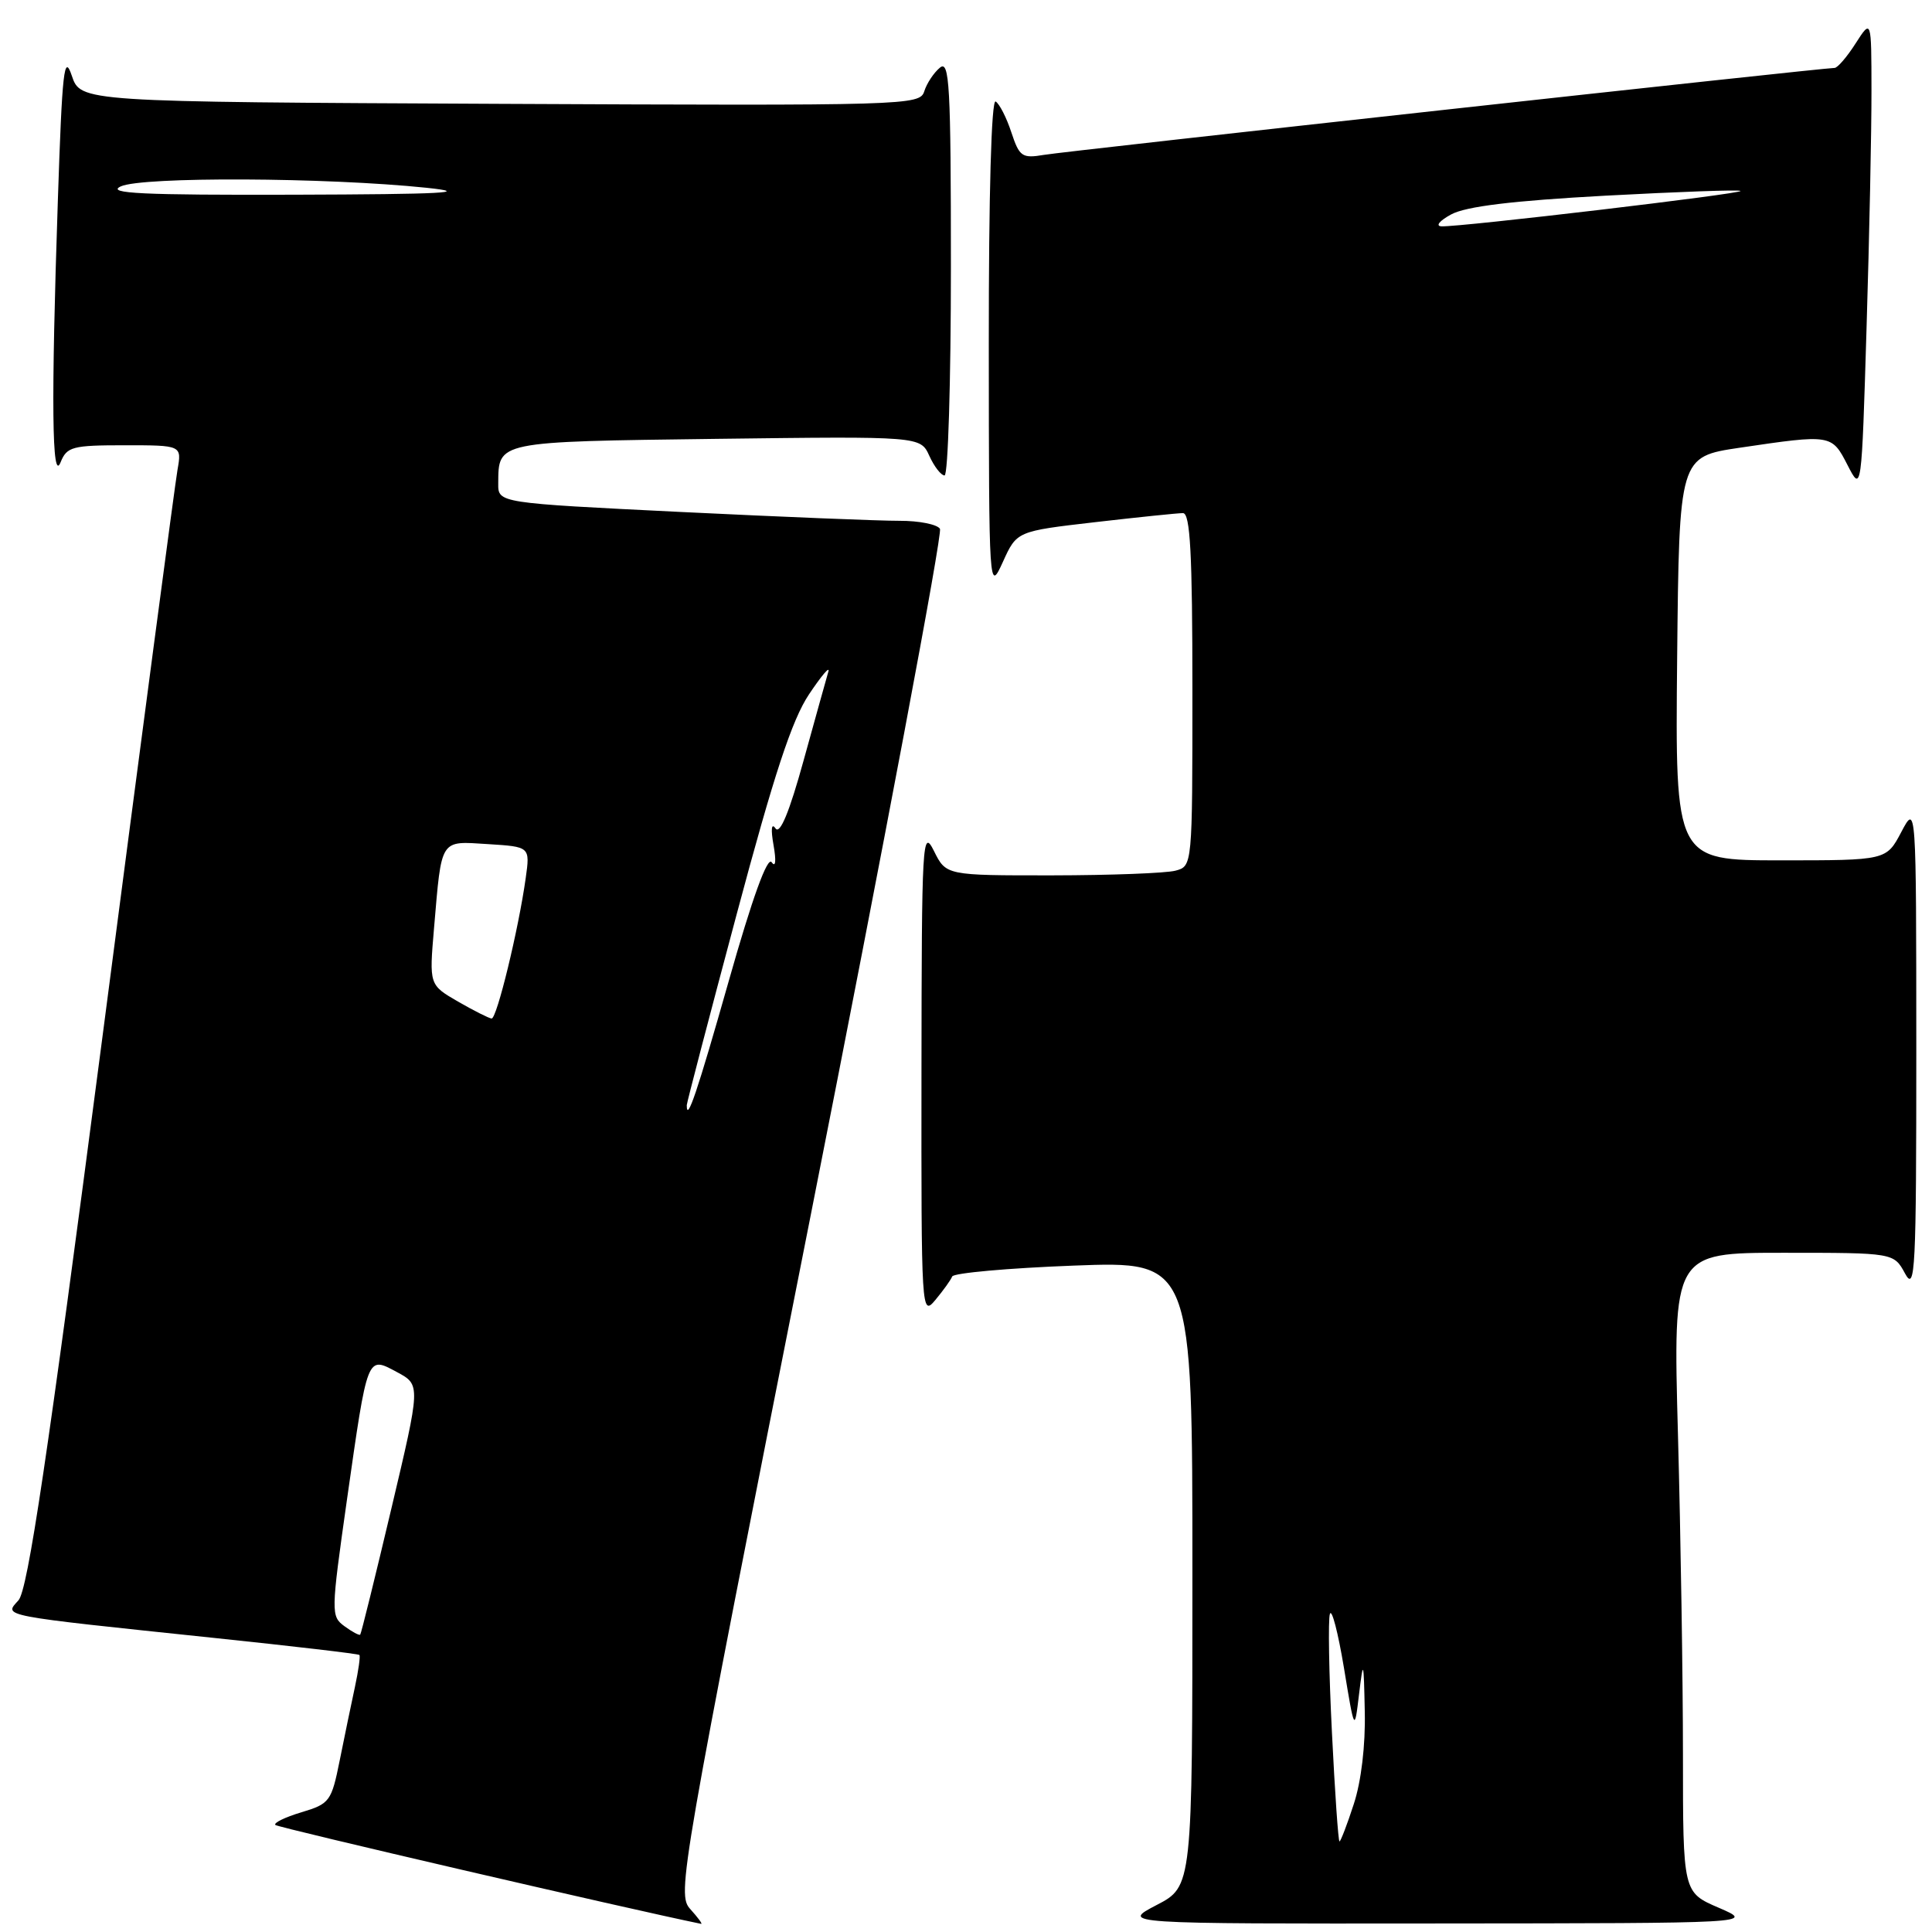 <?xml version="1.0" encoding="UTF-8" standalone="no"?>
<!DOCTYPE svg PUBLIC "-//W3C//DTD SVG 1.1//EN" "http://www.w3.org/Graphics/SVG/1.1/DTD/svg11.dtd" >
<svg xmlns="http://www.w3.org/2000/svg" xmlns:xlink="http://www.w3.org/1999/xlink" version="1.1" viewBox="0 0 256 256">
 <g >
 <path fill="currentColor"
d=" M 91.47 252.97 C 89.67 250.98 90.05 248.82 107.42 161.04 C 117.20 111.60 124.91 70.66 124.55 70.07 C 124.18 69.48 121.77 69.00 119.19 69.01 C 116.61 69.02 103.59 68.49 90.25 67.84 C 66.00 66.65 66.00 66.65 66.02 64.08 C 66.05 58.45 65.69 58.53 94.94 58.15 C 121.96 57.81 121.96 57.81 123.14 60.40 C 123.79 61.83 124.70 63.00 125.16 63.00 C 125.62 63.00 126.00 50.57 126.00 35.38 C 126.00 11.26 125.81 7.91 124.54 8.97 C 123.74 9.63 122.80 11.04 122.47 12.10 C 121.88 13.96 120.31 14.01 66.27 13.76 C 10.68 13.50 10.68 13.50 9.51 10.02 C 8.50 7.02 8.24 9.34 7.67 26.43 C 6.76 53.37 6.88 64.12 8.03 61.25 C 8.86 59.19 9.59 59.00 16.51 59.00 C 24.09 59.00 24.09 59.00 23.52 62.25 C 23.20 64.04 18.70 98.07 13.51 137.89 C 6.26 193.40 3.69 210.69 2.44 212.06 C 0.52 214.19 -0.36 214.02 28.43 217.04 C 38.84 218.13 47.48 219.14 47.62 219.29 C 47.77 219.43 47.50 221.34 47.03 223.53 C 46.56 225.71 45.65 230.08 45.02 233.23 C 43.92 238.71 43.69 239.01 39.93 240.14 C 37.76 240.79 36.21 241.55 36.49 241.82 C 36.84 242.17 83.50 253.00 92.90 254.92 C 93.13 254.96 92.48 254.09 91.47 252.97 Z  M 227.75 252.79 C 223.00 250.75 223.00 250.75 223.00 232.54 C 223.00 222.52 222.70 203.45 222.34 190.16 C 221.68 166.00 221.68 166.00 236.31 166.00 C 250.94 166.00 250.94 166.00 252.43 168.75 C 253.78 171.24 253.92 168.37 253.92 139.00 C 253.91 106.50 253.91 106.50 251.93 110.25 C 249.95 114.00 249.95 114.00 235.96 114.00 C 221.97 114.00 221.97 114.00 222.23 87.26 C 222.50 60.52 222.50 60.52 230.50 59.33 C 242.68 57.53 242.71 57.54 244.81 61.63 C 246.67 65.25 246.67 65.25 247.33 43.38 C 247.70 31.34 247.99 17.23 247.98 12.00 C 247.97 2.50 247.97 2.50 245.88 5.75 C 244.74 7.54 243.48 9.00 243.09 9.00 C 241.50 9.00 141.26 20.02 138.34 20.52 C 135.43 21.01 135.08 20.77 134.01 17.54 C 133.38 15.61 132.44 13.77 131.93 13.45 C 131.36 13.11 131.01 25.79 131.02 45.69 C 131.04 78.37 131.05 78.48 132.89 74.45 C 134.73 70.39 134.73 70.39 145.11 69.19 C 150.83 68.53 156.06 67.99 156.75 67.99 C 157.71 68.00 158.00 73.35 158.00 91.38 C 158.00 114.77 158.00 114.77 155.75 115.37 C 154.51 115.70 147.17 115.98 139.43 115.99 C 125.36 116.00 125.36 116.00 123.75 112.75 C 122.22 109.69 122.13 111.38 122.10 142.00 C 122.07 173.99 122.10 174.46 123.95 172.24 C 124.99 170.99 125.99 169.60 126.17 169.14 C 126.35 168.68 133.59 168.03 142.25 167.70 C 158.00 167.10 158.00 167.10 158.00 208.53 C 158.00 249.96 158.00 249.96 153.25 252.43 C 148.50 254.91 148.50 254.91 190.50 254.87 C 232.50 254.84 232.50 254.84 227.75 252.79 Z  M 45.64 215.48 C 43.84 214.16 43.85 213.70 45.96 198.81 C 48.74 179.33 48.60 179.67 52.62 181.82 C 55.74 183.50 55.74 183.50 51.85 199.93 C 49.71 208.97 47.86 216.47 47.73 216.60 C 47.60 216.73 46.66 216.23 45.64 215.48 Z  M 91.00 146.44 C 91.00 146.13 93.97 134.77 97.60 121.19 C 102.56 102.62 104.94 95.38 107.20 92.00 C 108.85 89.53 110.00 88.17 109.76 89.00 C 109.52 89.83 108.04 95.12 106.48 100.77 C 104.60 107.60 103.35 110.62 102.76 109.77 C 102.22 108.99 102.12 109.86 102.50 112.00 C 102.87 114.10 102.77 115.00 102.25 114.25 C 101.69 113.44 99.68 118.98 96.56 130.00 C 92.38 144.72 91.00 148.82 91.00 146.44 Z  M 60.68 132.71 C 56.87 130.50 56.87 130.50 57.51 123.00 C 58.54 110.96 58.23 111.45 64.67 111.85 C 70.24 112.20 70.24 112.20 69.66 116.35 C 68.71 123.15 65.83 135.00 65.14 134.96 C 64.79 134.93 62.78 133.92 60.68 132.71 Z  M 16.00 24.70 C 18.81 23.39 43.23 23.50 56.50 24.88 C 62.69 25.53 58.72 25.74 39.00 25.80 C 18.83 25.86 14.02 25.63 16.00 24.70 Z  M 176.49 229.60 C 176.09 221.68 175.97 214.59 176.22 213.85 C 176.47 213.11 177.30 216.32 178.08 221.00 C 179.48 229.50 179.48 229.50 180.08 224.50 C 180.65 219.80 180.70 219.94 180.84 226.81 C 180.94 231.25 180.37 236.06 179.38 239.06 C 178.50 241.78 177.64 244.00 177.49 244.00 C 177.33 244.00 176.88 237.52 176.49 229.60 Z  M 192.29 28.41 C 194.24 27.35 200.41 26.60 212.70 25.93 C 222.38 25.41 230.46 25.12 230.63 25.30 C 230.99 25.66 193.43 30.10 191.00 29.99 C 190.17 29.95 190.74 29.25 192.29 28.41 Z "/>
</g>
</svg>